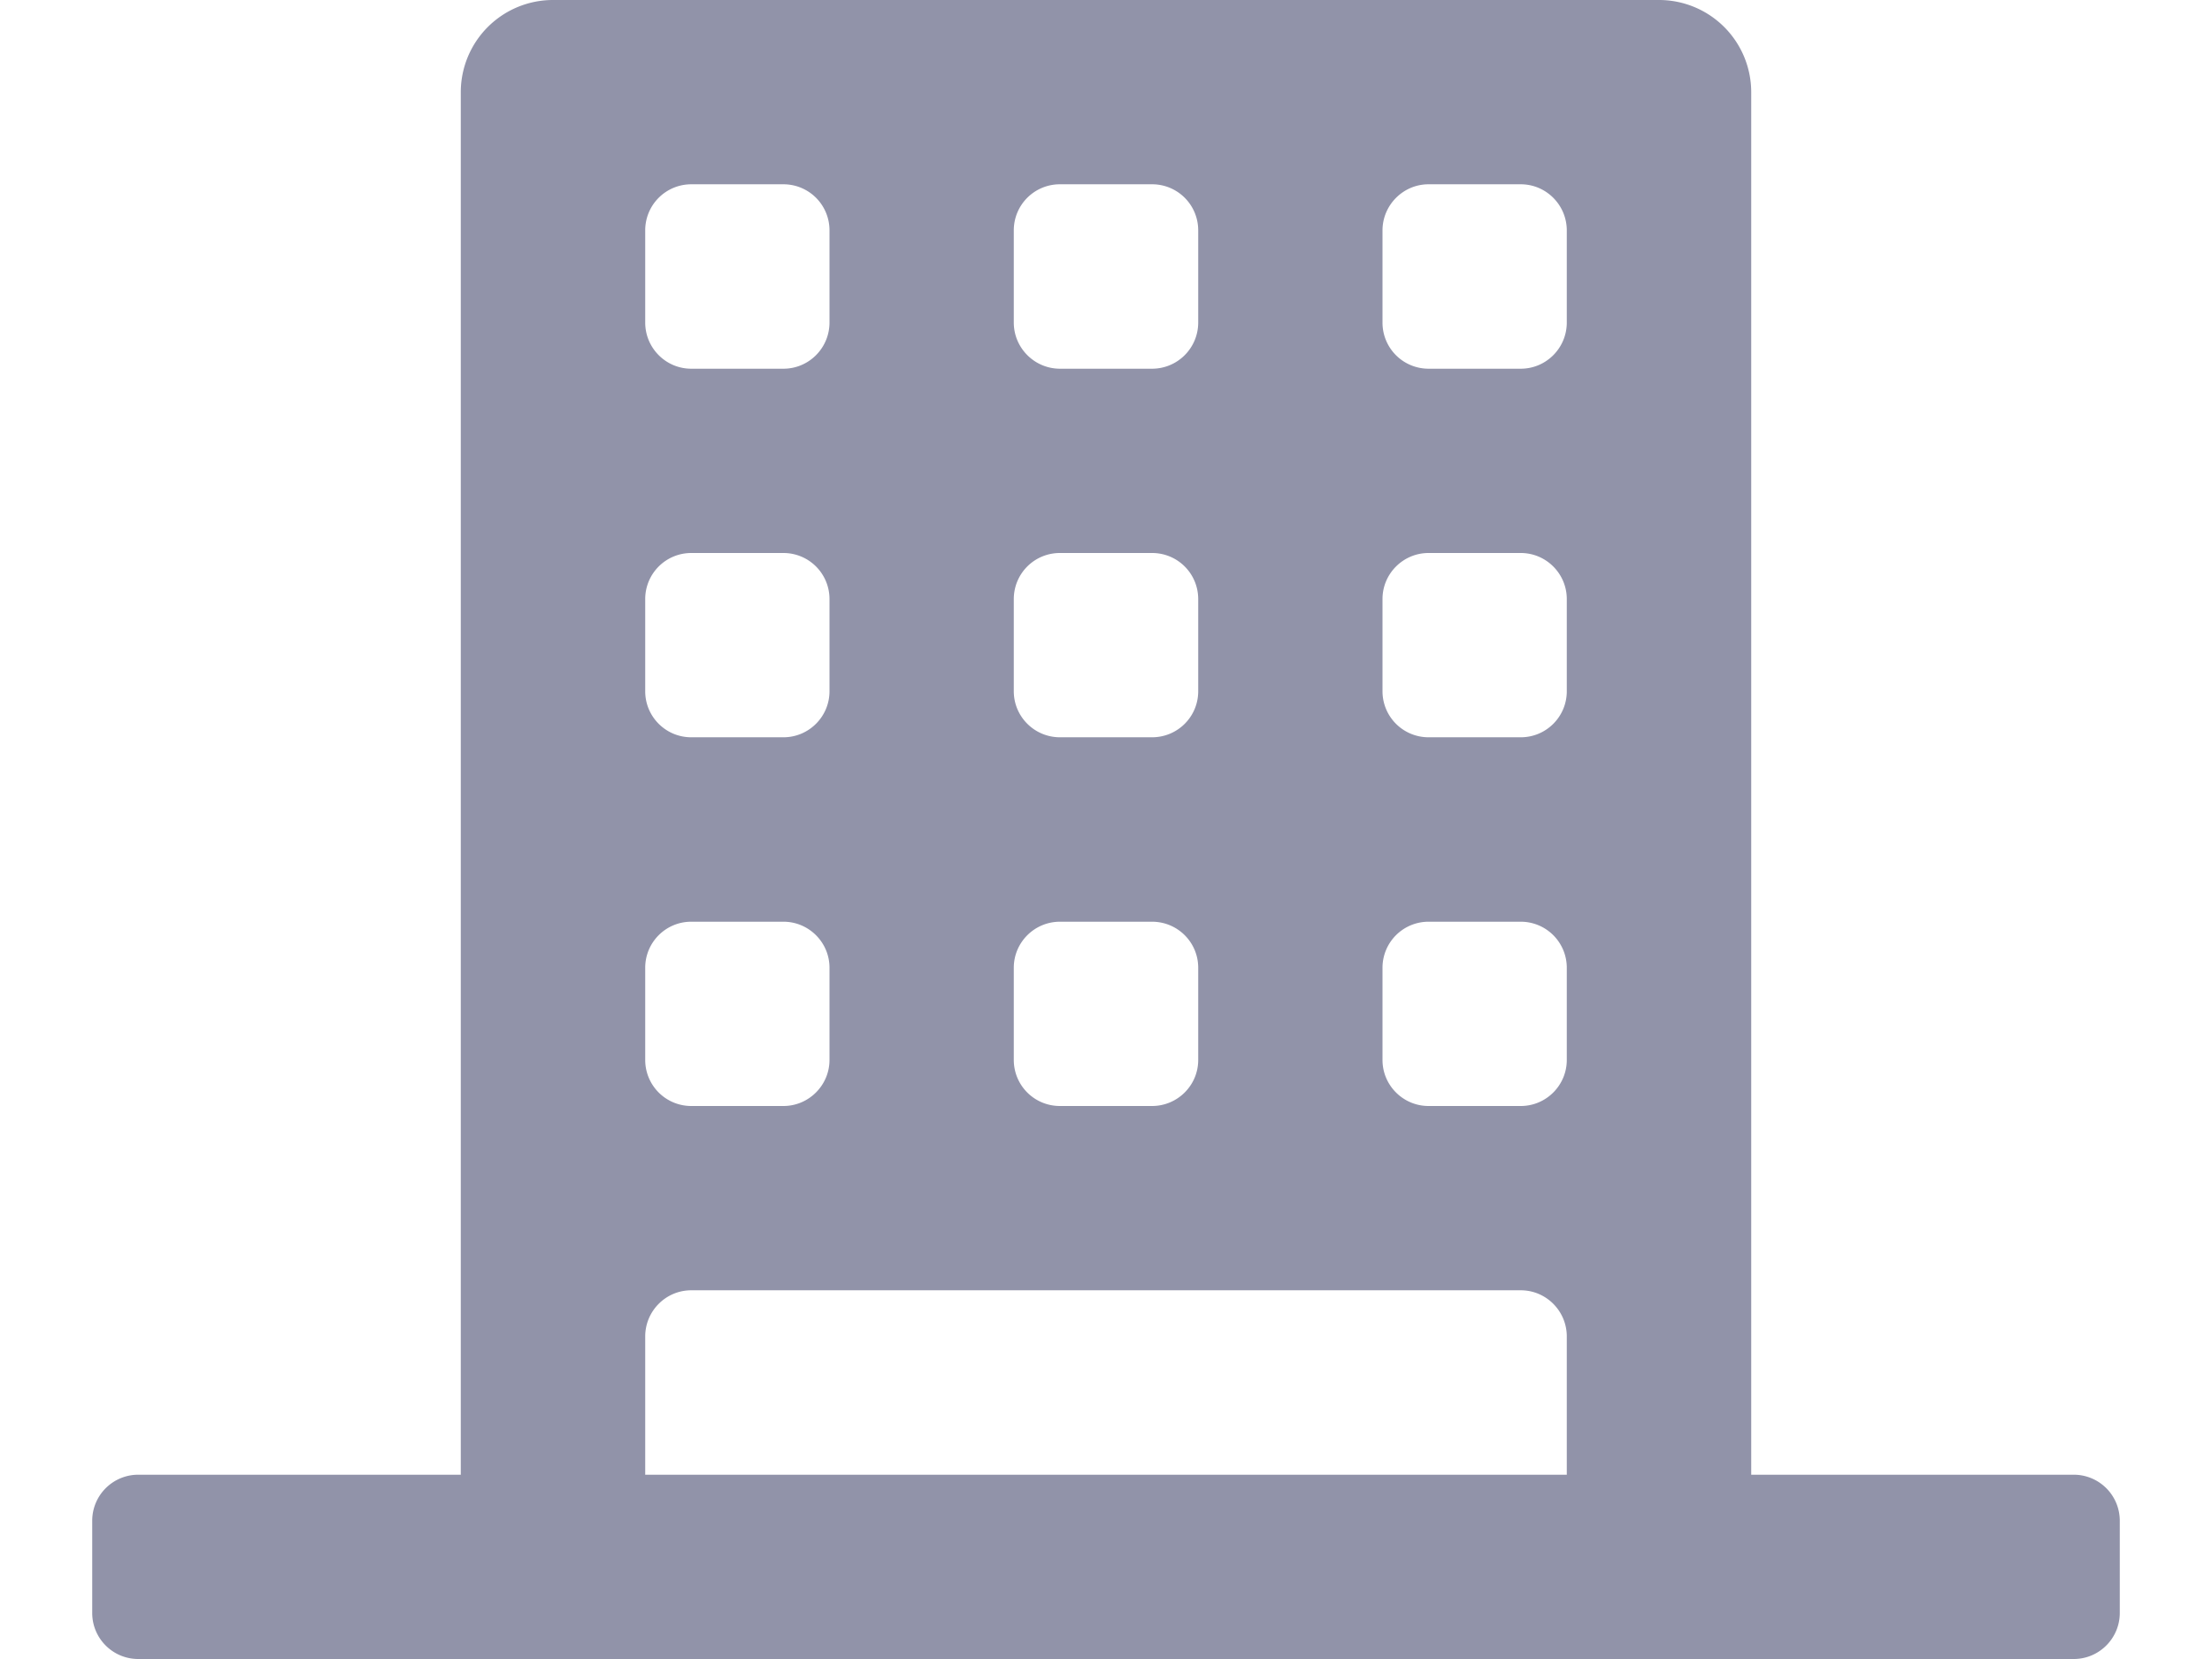 <svg xmlns="http://www.w3.org/2000/svg" width="16" height="12" fill="none"><path fill-rule="evenodd" clip-rule="evenodd" d="M15 10.667h-2.333v-10A.667.667 0 0 0 12 0H4a.667.667 0 0 0-.667.667v10H1A.333.333 0 0 0 .667 11v.667c0 .184.149.333.333.333h14c.184 0 .333-.15.333-.333V11a.333.333 0 0 0-.333-.333zm-4-5.334h-.667A.333.333 0 0 1 10 5v-.667c0-.184.15-.333.333-.333H11c.184 0 .333.15.333.333V5c0 .184-.149.333-.333.333zm-6 0h.667C5.85 5.333 6 5.184 6 5v-.667A.333.333 0 0 0 5.667 4H5a.333.333 0 0 0-.333.333V5c0 .184.149.333.333.333zM6 7v.667C6 7.85 5.85 8 5.667 8H5a.333.333 0 0 1-.333-.333V7c0-.184.149-.333.333-.333h.667C5.85 6.667 6 6.816 6 7zm5-.333h-.667A.333.333 0 0 0 10 7v.667c0 .184.15.333.333.333H11c.184 0 .333-.15.333-.333V7A.333.333 0 0 0 11 6.667zm0-4h-.667A.333.333 0 0 1 10 2.333v-.666c0-.184.15-.334.333-.334H11c.184 0 .333.15.333.334v.666c0 .184-.149.334-.333.334zm-5-.334v-.666a.333.333 0 0 0-.333-.334H5a.333.333 0 0 0-.333.334v.666c0 .184.149.334.333.334h.667c.184 0 .333-.15.333-.334zm-1 7h6c.184 0 .333.15.333.334v1H4.667v-1c0-.184.149-.334.333-.334zm2.667-4h.666c.185 0 .334-.149.334-.333v-.667A.333.333 0 0 0 8.333 4h-.666a.333.333 0 0 0-.334.333V5c0 .184.15.333.334.333zm0 1.334h.666c.185 0 .334.149.334.333v.667c0 .184-.15.333-.334.333h-.666a.333.333 0 0 1-.334-.333V7c0-.184.15-.333.334-.333zm0-4h.666c.185 0 .334-.15.334-.334v-.666a.333.333 0 0 0-.334-.334h-.666a.333.333 0 0 0-.334.334v.666c0 .184.15.334.334.334z" fill="#9193A9"/></svg>